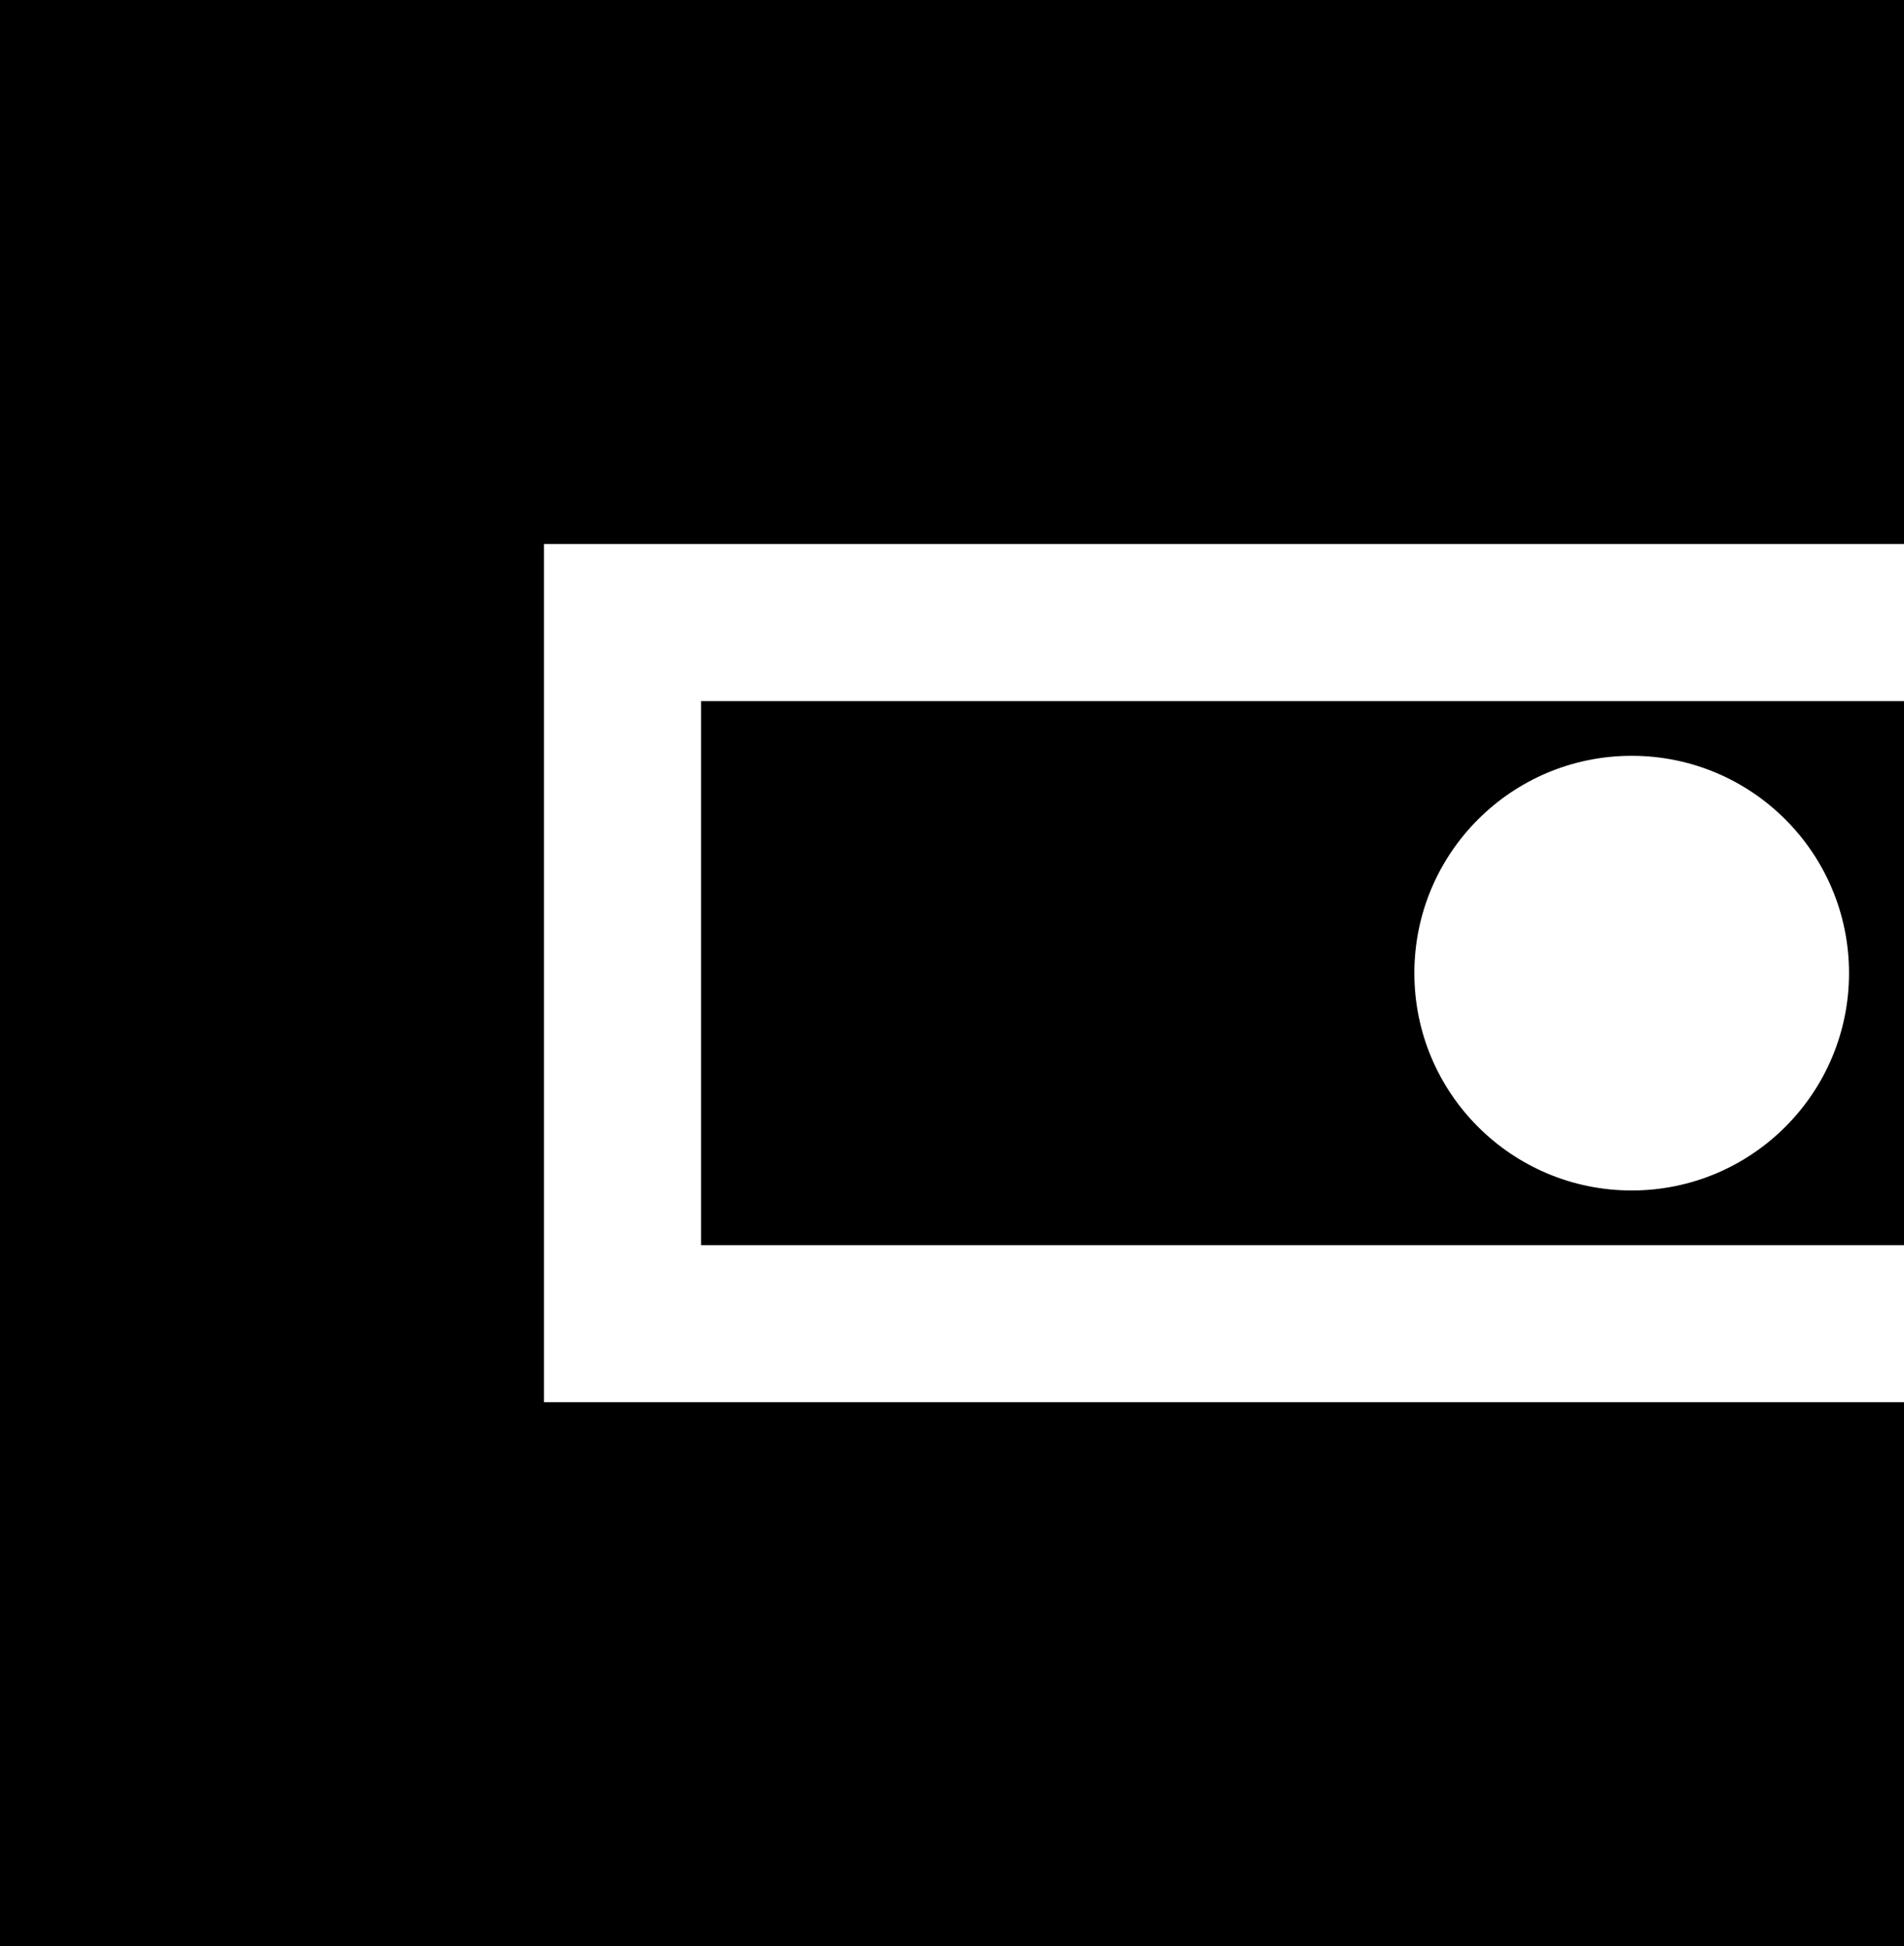 <svg data-name="Layer 1" xmlns="http://www.w3.org/2000/svg" viewBox="0 0 605.65 619.06"><path d="M0 0v619.06h605.65V446.01H173.04V173.04h432.61V0H0z"></path><path d="M223.01 396.05h382.64V223.01H223.01v173.04ZM519.03 240.4c38.18 0 69.13 30.95 69.13 69.13s-30.95 69.13-69.13 69.13-69.13-30.95-69.13-69.13 30.95-69.13 69.13-69.13Z"></path></svg>